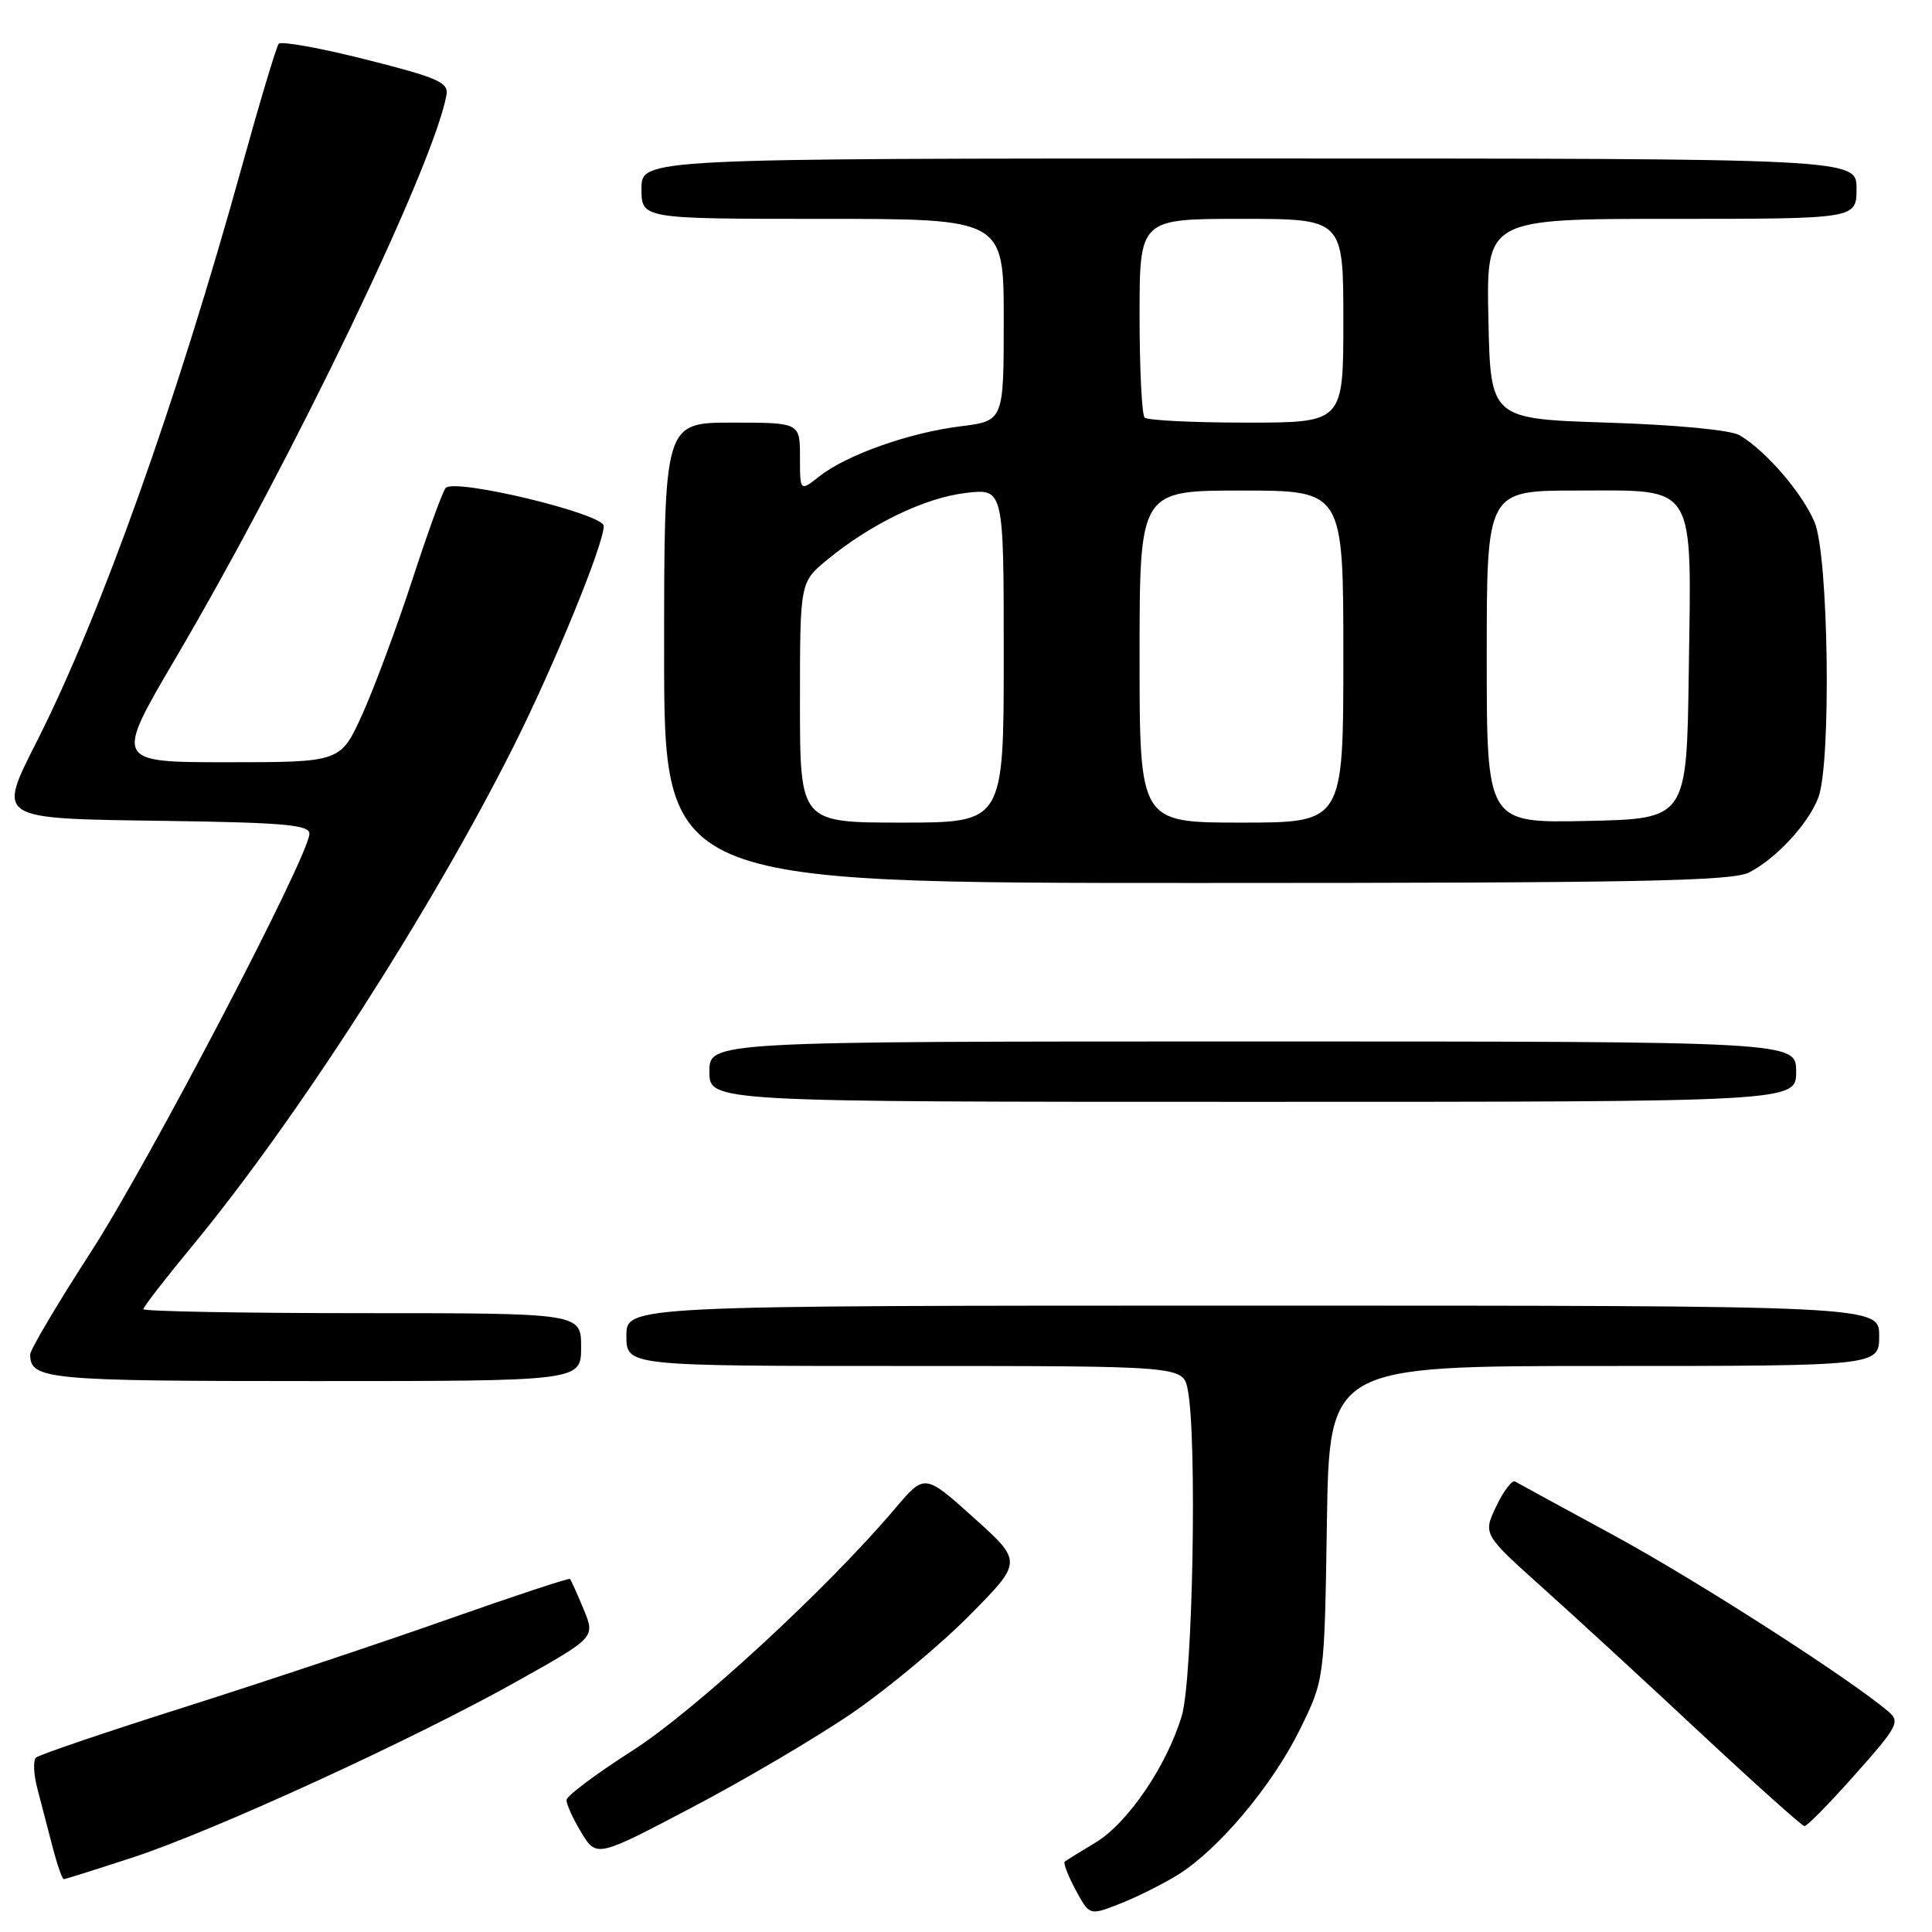 <?xml version="1.0" encoding="UTF-8" standalone="no"?>
<!DOCTYPE svg PUBLIC "-//W3C//DTD SVG 1.1//EN" "http://www.w3.org/Graphics/SVG/1.1/DTD/svg11.dtd" >
<svg xmlns="http://www.w3.org/2000/svg" xmlns:xlink="http://www.w3.org/1999/xlink" version="1.1" viewBox="0 0 256 256">
 <g >
 <path fill="currentColor"
d=" M 156.06 248.43 C 161.46 245.07 168.58 236.60 172.23 229.19 C 175.50 222.55 175.50 222.55 175.82 201.78 C 176.14 181.00 176.14 181.00 212.57 181.00 C 249.00 181.00 249.00 181.00 249.00 177.00 C 249.00 173.00 249.00 173.00 166.00 173.00 C 83.00 173.00 83.00 173.00 83.00 177.00 C 83.00 181.00 83.00 181.00 119.88 181.00 C 156.75 181.00 156.75 181.00 157.38 184.12 C 158.64 190.44 158.06 222.49 156.59 227.36 C 154.59 234.01 149.44 241.57 145.16 244.15 C 143.15 245.36 141.32 246.49 141.09 246.67 C 140.86 246.84 141.51 248.53 142.52 250.41 C 144.37 253.84 144.37 253.84 148.43 252.24 C 150.67 251.36 154.10 249.64 156.06 248.43 Z  M 17.66 246.10 C 28.51 242.53 54.95 230.40 68.69 222.68 C 78.88 216.96 78.88 216.96 77.33 213.23 C 76.48 211.18 75.67 209.38 75.53 209.22 C 75.39 209.07 68.13 211.47 59.39 214.55 C 50.65 217.64 34.95 222.87 24.50 226.19 C 14.05 229.50 5.17 232.52 4.77 232.89 C 4.37 233.26 4.45 235.12 4.96 237.03 C 5.46 238.94 6.37 242.41 6.97 244.75 C 7.58 247.09 8.24 249.00 8.45 249.00 C 8.65 249.00 12.80 247.69 17.66 246.10 Z  M 113.00 226.93 C 117.67 223.72 124.65 217.91 128.50 214.01 C 135.50 206.93 135.50 206.93 129.01 201.09 C 122.52 195.26 122.52 195.26 118.61 199.88 C 109.59 210.53 92.02 226.72 83.75 232.00 C 79.01 235.03 75.10 237.95 75.07 238.50 C 75.04 239.05 75.92 241.00 77.03 242.82 C 79.06 246.14 79.06 246.14 91.78 239.45 C 98.78 235.77 108.33 230.14 113.00 226.93 Z  M 245.82 235.12 C 251.47 228.77 251.80 228.14 250.22 226.79 C 245.12 222.44 224.89 209.45 214.00 203.53 C 207.12 199.79 201.17 196.55 200.76 196.31 C 200.35 196.08 199.23 197.56 198.26 199.59 C 196.50 203.29 196.50 203.29 204.42 210.40 C 208.78 214.30 218.23 223.00 225.42 229.72 C 232.62 236.44 238.77 241.95 239.10 241.97 C 239.44 241.99 242.46 238.91 245.82 235.12 Z  M 77.00 178.50 C 77.00 174.00 77.00 174.00 48.00 174.00 C 32.05 174.00 19.00 173.76 19.00 173.47 C 19.00 173.17 21.89 169.44 25.42 165.17 C 39.25 148.45 57.14 120.64 68.07 98.86 C 73.43 88.18 80.00 72.12 80.00 69.70 C 80.00 68.08 60.21 63.32 59.05 64.66 C 58.65 65.12 56.65 70.63 54.61 76.90 C 52.56 83.17 49.59 91.15 48.01 94.65 C 45.13 101.00 45.13 101.00 30.15 101.00 C 15.17 101.00 15.17 101.00 23.25 87.25 C 38.74 60.90 57.48 21.92 59.16 12.58 C 59.45 10.92 58.06 10.30 48.50 7.89 C 42.45 6.36 37.24 5.42 36.93 5.80 C 36.62 6.19 34.43 13.47 32.07 22.00 C 23.41 53.26 13.38 81.40 4.95 98.10 C -0.38 108.66 -0.71 108.45 21.75 108.77 C 37.56 108.99 41.00 109.30 41.00 110.46 C 41.00 113.31 19.81 153.87 12.03 165.92 C 7.61 172.75 4.00 178.85 4.00 179.47 C 4.00 182.80 6.18 183.00 41.70 183.00 C 77.00 183.00 77.00 183.00 77.00 178.50 Z  M 238.00 142.00 C 238.00 138.00 238.00 138.00 166.00 138.00 C 94.00 138.00 94.00 138.00 94.00 142.00 C 94.00 146.00 94.00 146.00 166.00 146.00 C 238.00 146.00 238.00 146.00 238.00 142.00 Z  M 231.80 115.59 C 235.43 113.70 239.63 109.13 240.94 105.68 C 242.67 101.11 242.30 73.65 240.45 69.22 C 238.84 65.35 233.96 59.69 230.50 57.67 C 229.33 56.98 222.09 56.29 213.00 56.00 C 197.50 55.50 197.50 55.50 197.22 42.25 C 196.94 29.00 196.94 29.00 221.47 29.00 C 246.00 29.00 246.00 29.00 246.00 25.00 C 246.00 21.00 246.00 21.00 165.50 21.00 C 85.00 21.00 85.00 21.00 85.00 25.00 C 85.00 29.00 85.00 29.00 109.00 29.00 C 133.00 29.00 133.00 29.00 133.00 42.38 C 133.00 55.77 133.00 55.77 127.27 56.49 C 120.48 57.33 112.19 60.27 108.58 63.11 C 106.00 65.15 106.00 65.15 106.00 60.57 C 106.00 56.00 106.00 56.00 97.00 56.00 C 88.00 56.00 88.00 56.00 88.00 86.50 C 88.00 117.00 88.00 117.00 158.55 117.00 C 217.33 117.00 229.55 116.76 231.80 115.59 Z  M 106.00 93.07 C 106.00 77.15 106.00 77.15 109.60 74.18 C 115.38 69.42 122.54 65.96 127.96 65.32 C 133.00 64.72 133.00 64.72 133.00 86.86 C 133.00 109.00 133.00 109.00 119.50 109.00 C 106.00 109.00 106.00 109.00 106.00 93.07 Z  M 151.00 87.00 C 151.00 65.00 151.00 65.00 164.50 65.00 C 178.00 65.00 178.00 65.00 178.00 87.00 C 178.00 109.00 178.00 109.00 164.50 109.00 C 151.00 109.00 151.00 109.00 151.00 87.00 Z  M 197.00 87.03 C 197.00 65.00 197.00 65.00 208.98 65.00 C 224.94 65.00 224.13 63.68 223.77 89.11 C 223.50 108.50 223.50 108.50 210.25 108.78 C 197.00 109.06 197.00 109.06 197.00 87.03 Z  M 151.67 55.33 C 151.30 54.97 151.00 48.89 151.00 41.83 C 151.00 29.00 151.00 29.00 164.50 29.00 C 178.00 29.00 178.00 29.00 178.00 42.50 C 178.00 56.00 178.00 56.00 165.17 56.00 C 158.11 56.00 152.03 55.70 151.67 55.33 Z "/>
</g>
</svg>